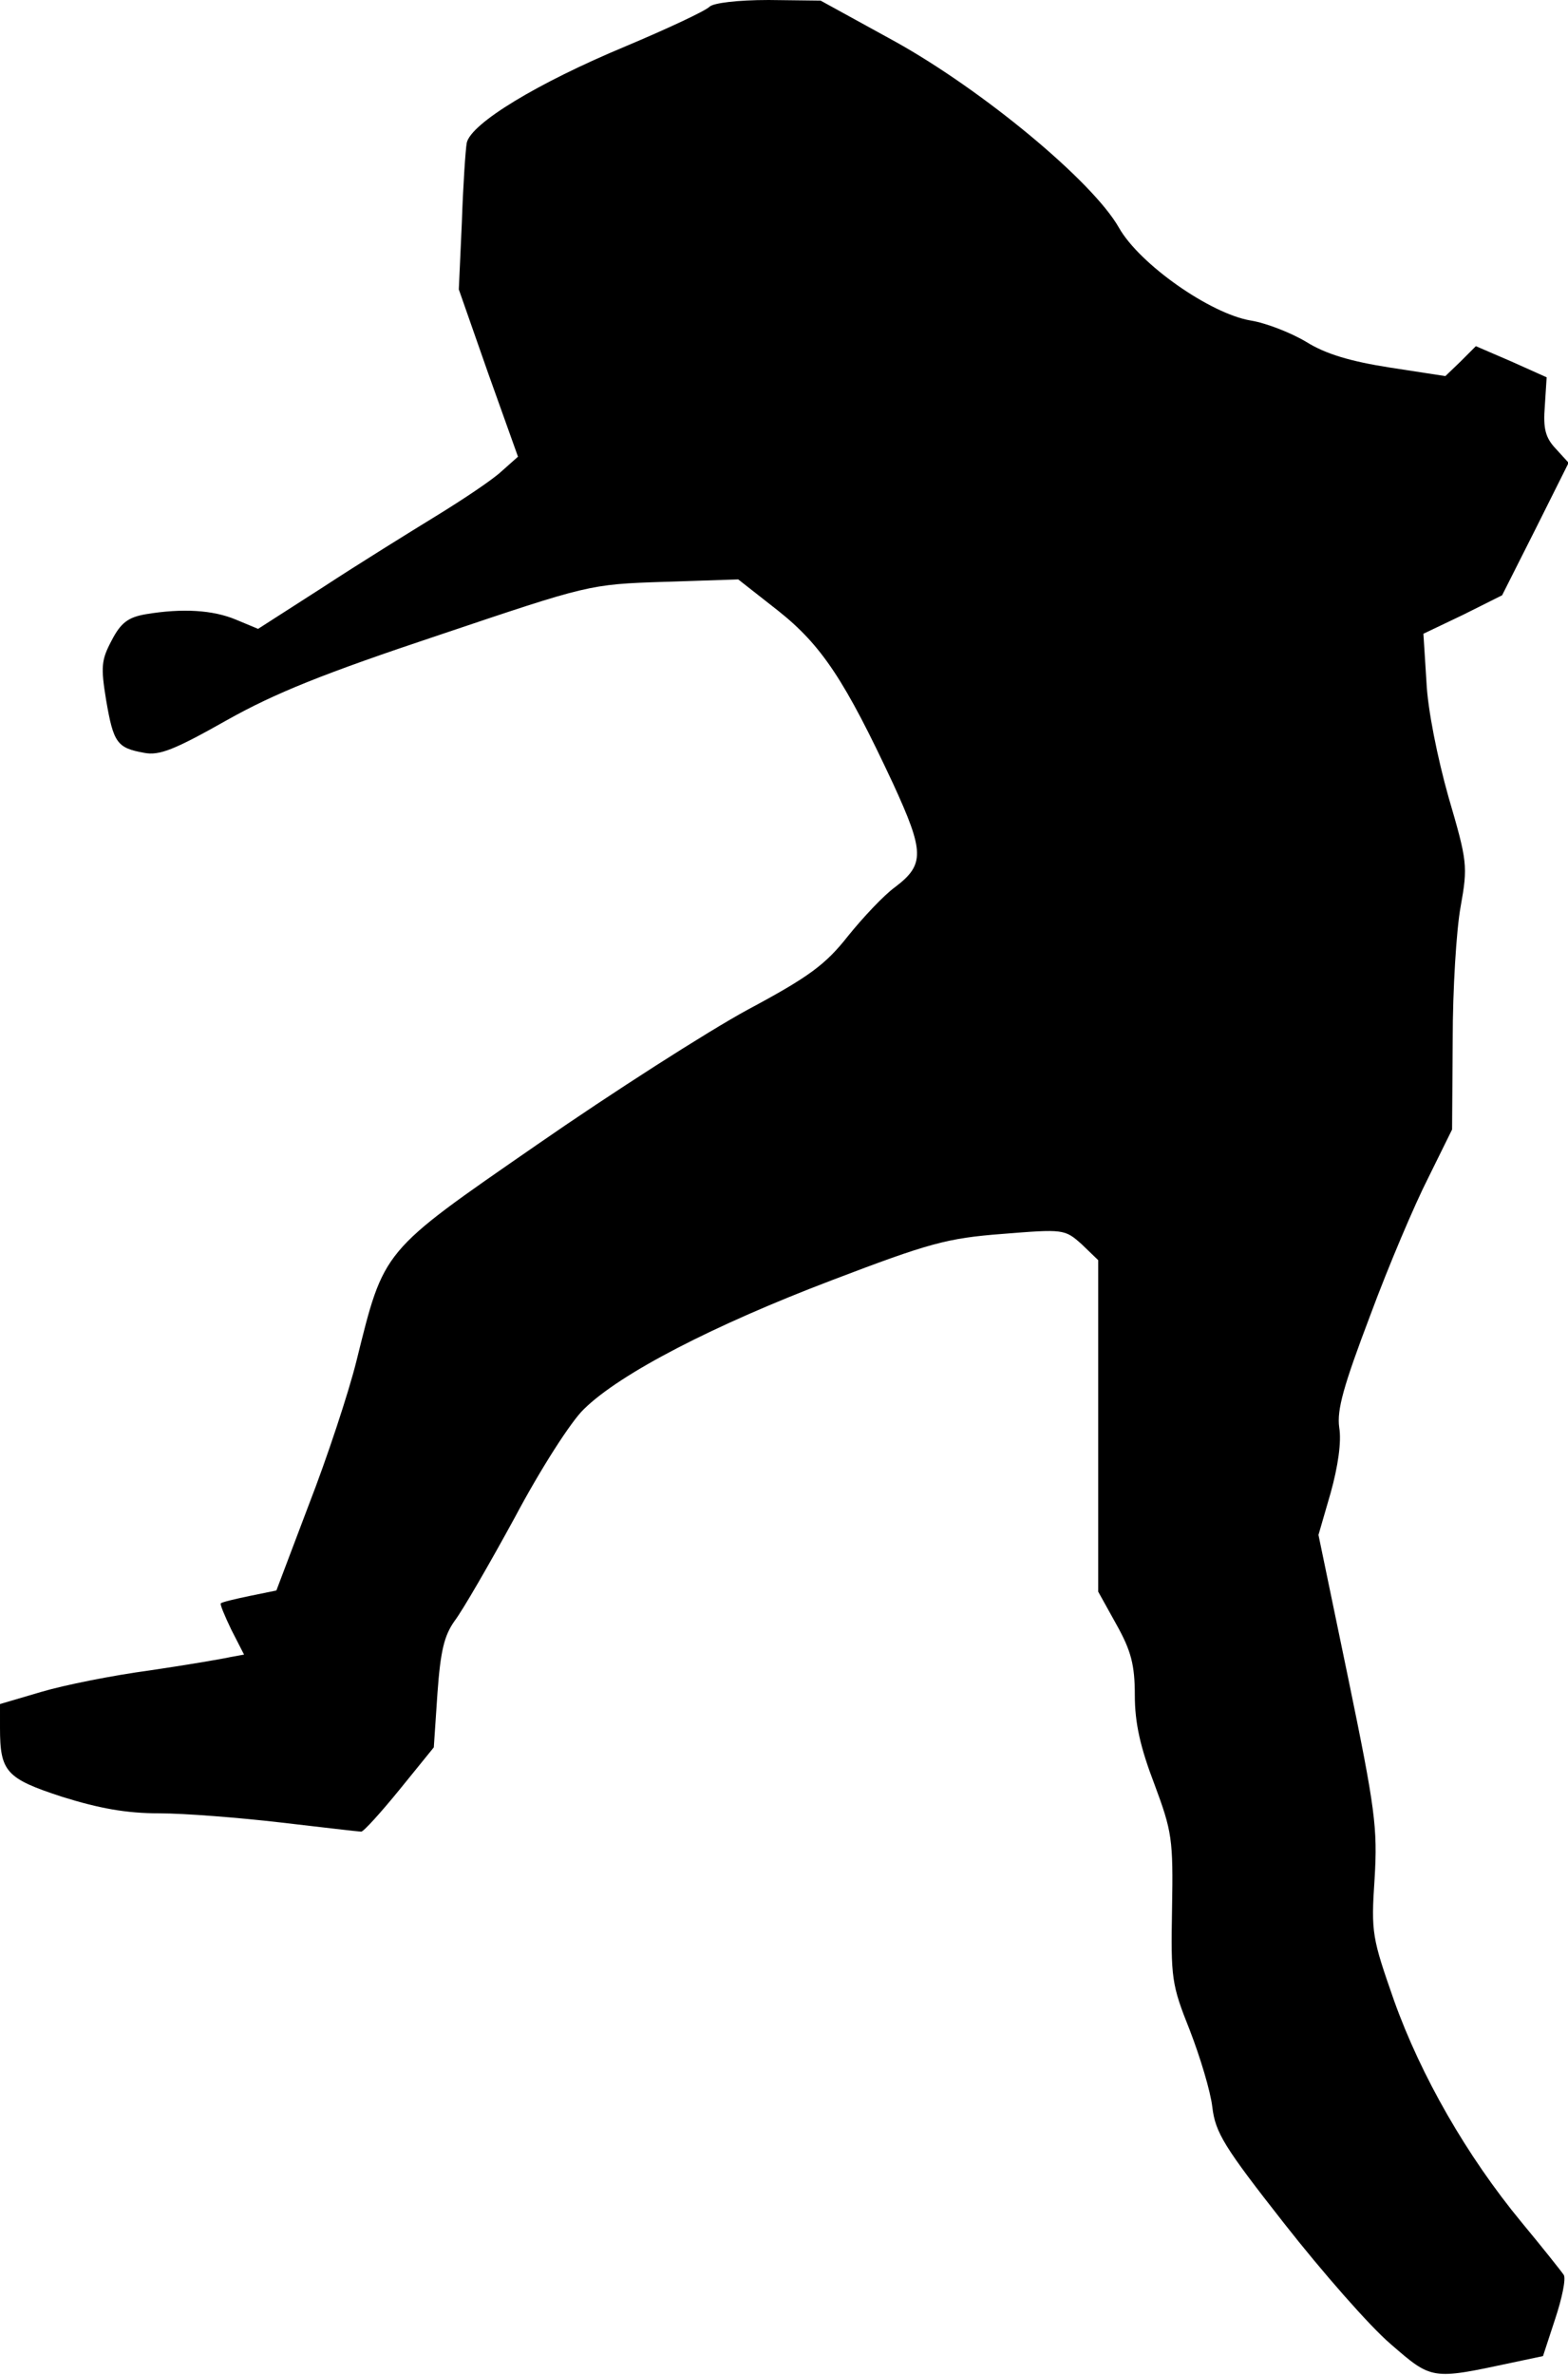 <?xml version="1.0" standalone="no"?>
<!DOCTYPE svg PUBLIC "-//W3C//DTD SVG 20010904//EN"
 "http://www.w3.org/TR/2001/REC-SVG-20010904/DTD/svg10.dtd">
<svg version="1.0" xmlns="http://www.w3.org/2000/svg"
 width="257pt" height="389pt" viewBox="0 0 257 389"
 preserveAspectRatio="xMidYMid meet">
<g transform="translate(0,389) scale(0.1,-0.1)"
fill="#000000" stroke="none">
<path fill="#000000" stroke="none" d="M1163 3879 c-7 -7 -69 -36 -138 -65
-144 -60 -253 -126 -260 -158 -2 -11 -6 -70 -8 -130 l-5 -110 48 -137 49 -137
-27 -24 c-15 -14 -63 -46 -107 -73 -44 -27 -128 -79 -186 -117 l-106 -68 -36
15 c-38 16 -88 19 -148 9 -29 -5 -41 -14 -56 -43 -17 -32 -18 -43 -9 -98 12
-70 18 -78 62 -86 25 -5 50 5 135 53 80 45 160 77 349 140 244 82 245 83 368
87 l122 4 65 -51 c72 -57 110 -115 189 -284 51 -111 52 -132 3 -169 -18 -13
-52 -49 -77 -80 -37 -47 -64 -67 -165 -121 -66 -36 -221 -135 -345 -221 -256
-177 -250 -170 -296 -355 -13 -52 -48 -158 -78 -235 l-53 -140 -44 -9 c-24 -5
-45 -10 -47 -12 -2 -1 6 -20 17 -43 l21 -41 -22 -4 c-13 -3 -72 -13 -133 -22
-60 -8 -140 -24 -177 -35 l-68 -20 0 -39 c0 -72 10 -83 102 -113 61 -19 105
-27 159 -27 41 0 130 -7 199 -15 69 -8 128 -15 132 -15 4 0 32 31 63 69 l56
69 6 89 c5 69 11 94 28 118 13 17 57 93 99 170 42 79 92 157 113 177 60 59
214 138 406 211 160 61 189 69 280 76 100 8 102 8 130 -17 l27 -26 0 -271 0
-272 30 -54 c24 -43 30 -66 30 -116 0 -45 9 -85 32 -145 29 -78 31 -90 29
-204 -2 -114 -1 -124 29 -199 17 -44 34 -100 37 -126 5 -42 19 -65 118 -191
62 -79 140 -168 174 -197 68 -59 67 -59 198 -31 l52 11 20 61 c11 33 18 66 14
72 -4 6 -35 45 -69 86 -90 109 -165 240 -209 363 -36 103 -38 111 -32 200 5
83 1 114 -43 327 l-49 236 20 69 c12 43 18 84 14 107 -4 29 7 68 51 184 30 81
73 182 95 225 l39 79 1 147 c0 82 6 180 13 218 12 67 11 74 -20 180 -18 64
-34 143 -36 188 l-5 79 65 31 64 32 55 109 54 108 -21 23 c-17 18 -21 33 -18
70 l3 47 -58 26 -58 25 -25 -25 -25 -24 -91 14 c-64 10 -105 22 -137 42 -25
15 -66 31 -91 35 -66 11 -182 92 -216 152 -43 76 -223 225 -367 305 l-122 67
-85 1 c-52 0 -91 -5 -97 -11z"/>
</g>
</svg>
